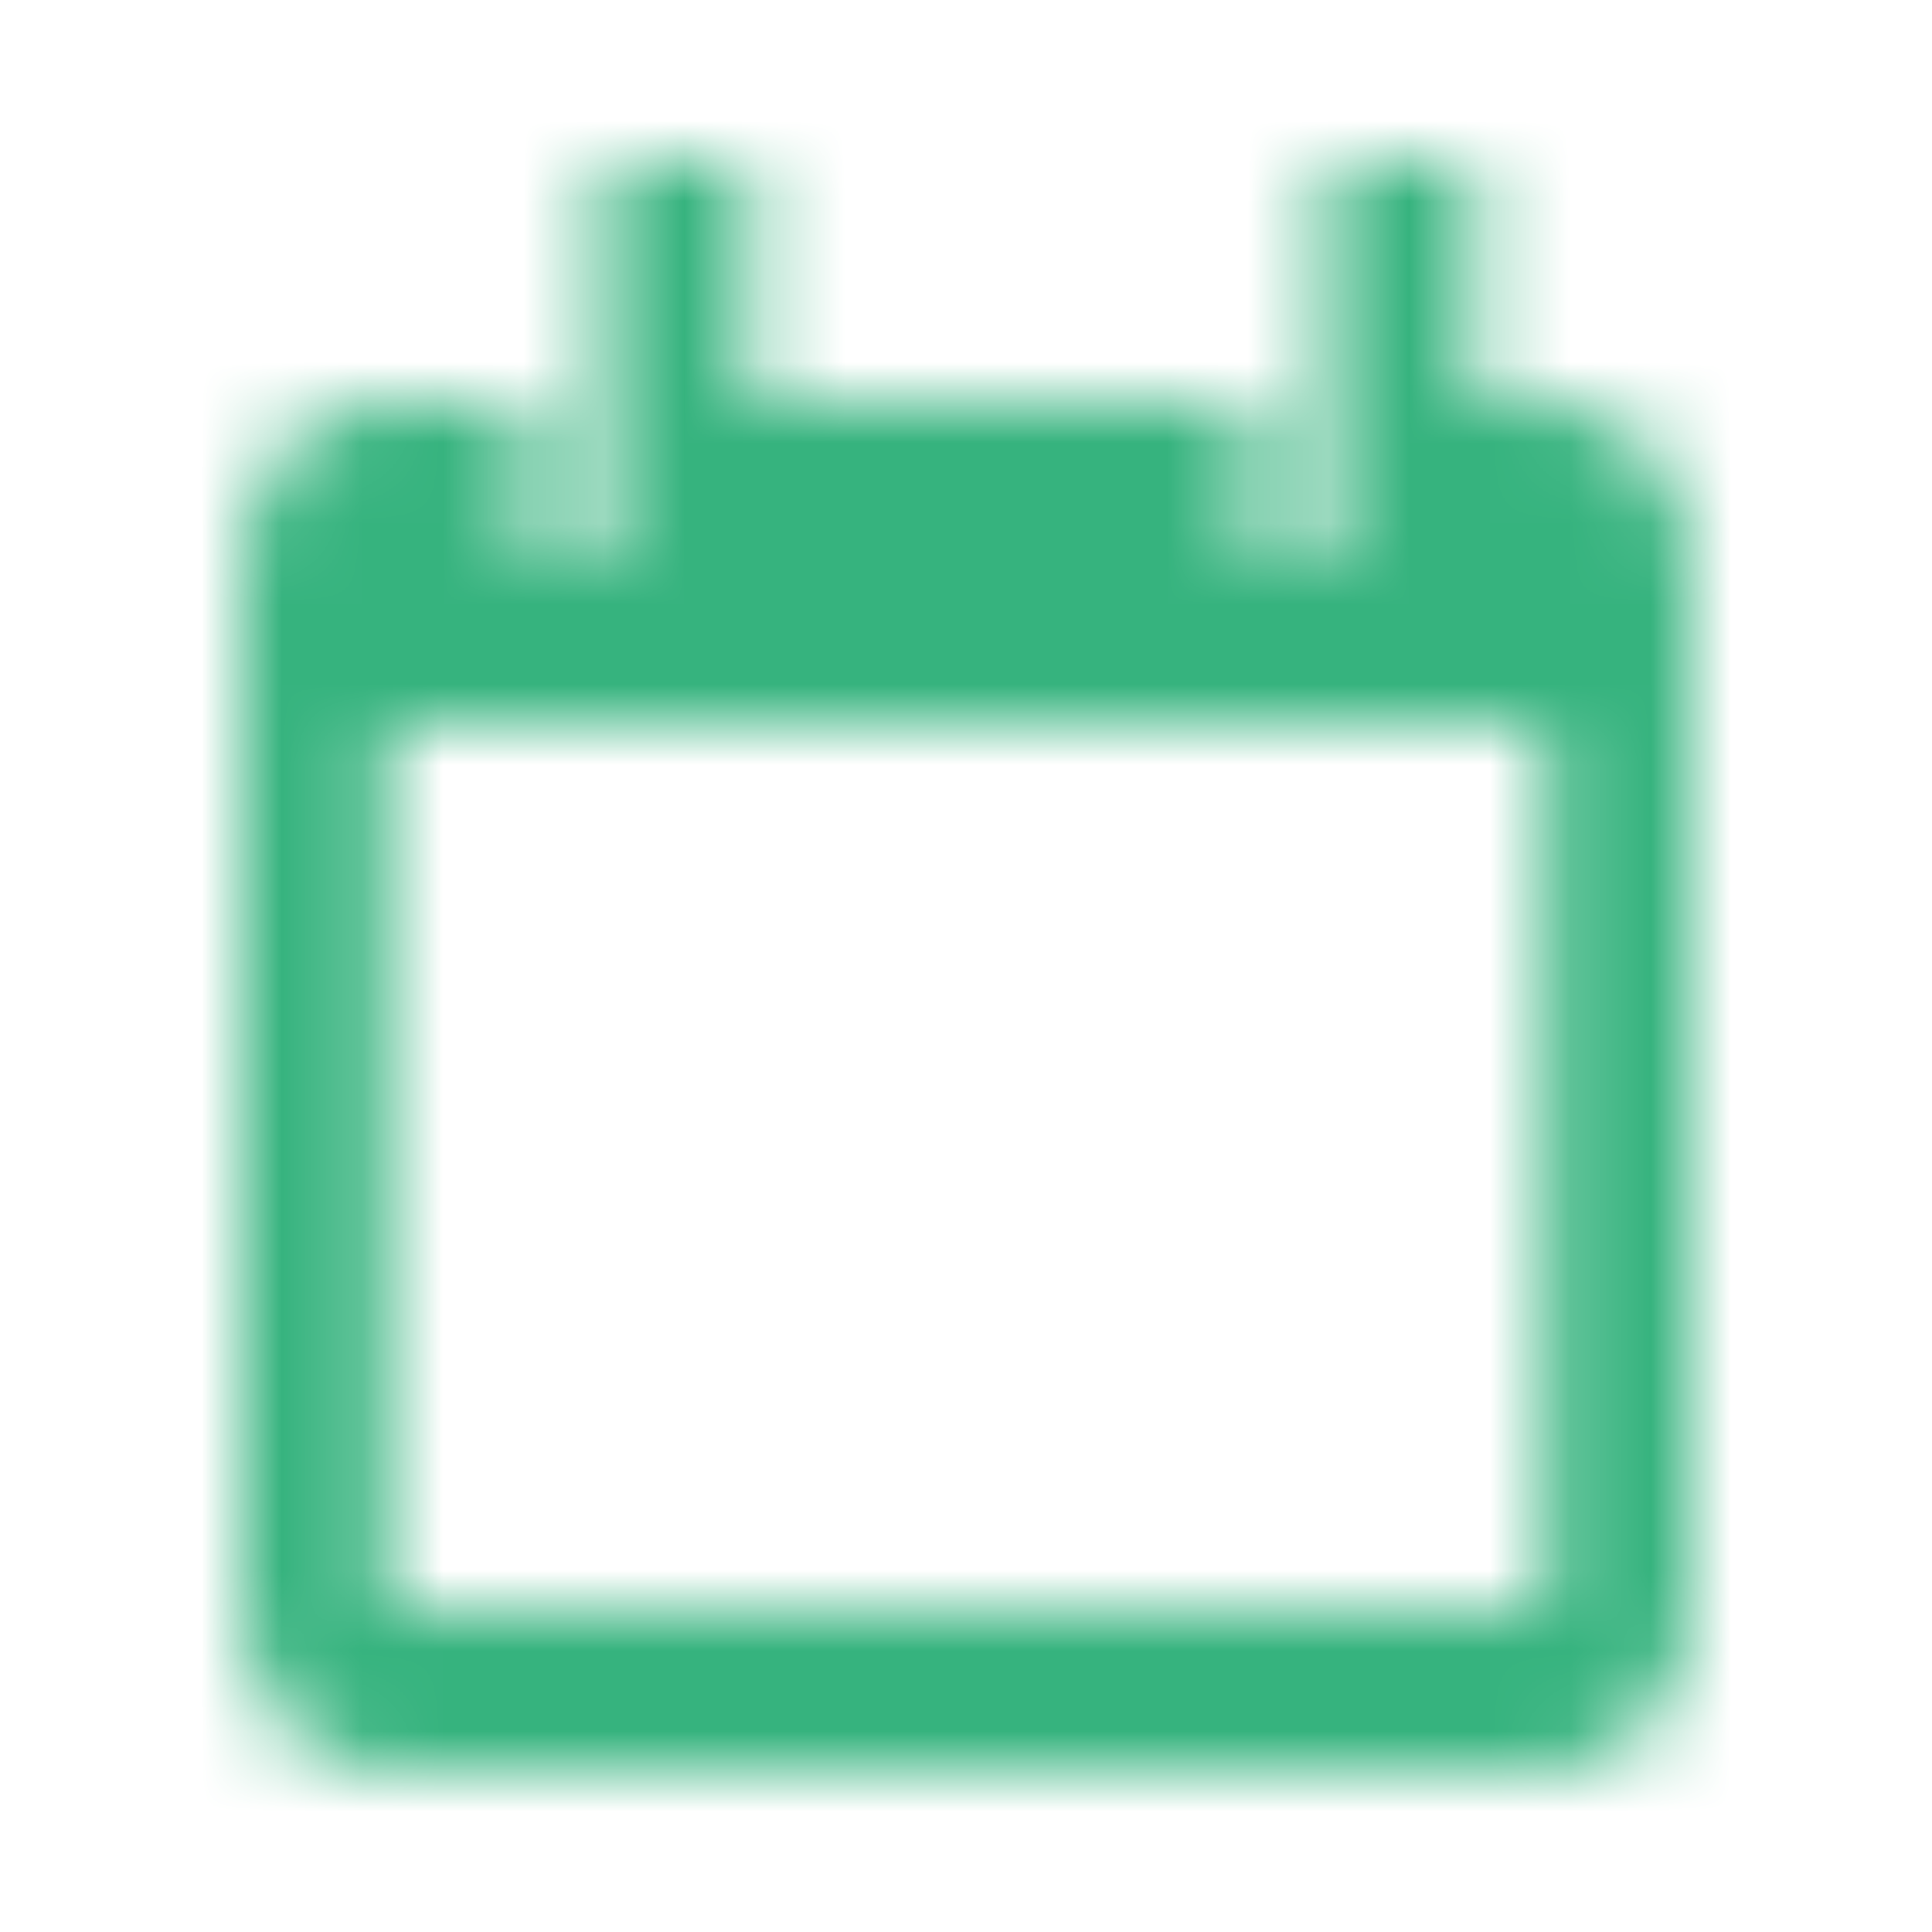 <svg xmlns="http://www.w3.org/2000/svg" xmlns:xlink="http://www.w3.org/1999/xlink" width="24" height="24" viewBox="0 0 24 24">
    <defs>
        <path id="a" d="M19.2 5h-.9V2h-1.8v5h-.9V5H9.3V2H7.5v5h-.9V5H4.8C3.807 5 3 5.898 3 7v13c0 1.103.807 2 1.8 2h14.4c.993 0 1.8-.897 1.8-2V7c0-1.102-.807-2-1.8-2zm-.003 15H4.8V9h14.4l-.003 11z"/>
    </defs>
    <g fill="none" fill-rule="evenodd">
        <path d="M0 0h24v24H0z"/>
        <mask id="b" fill="#fff">
            <use xlink:href="#a"/>
        </mask>
        <g fill="#36B37E" mask="url(#b)">
            <path d="M0 0h24v24H0z"/>
        </g>
    </g>
</svg>
